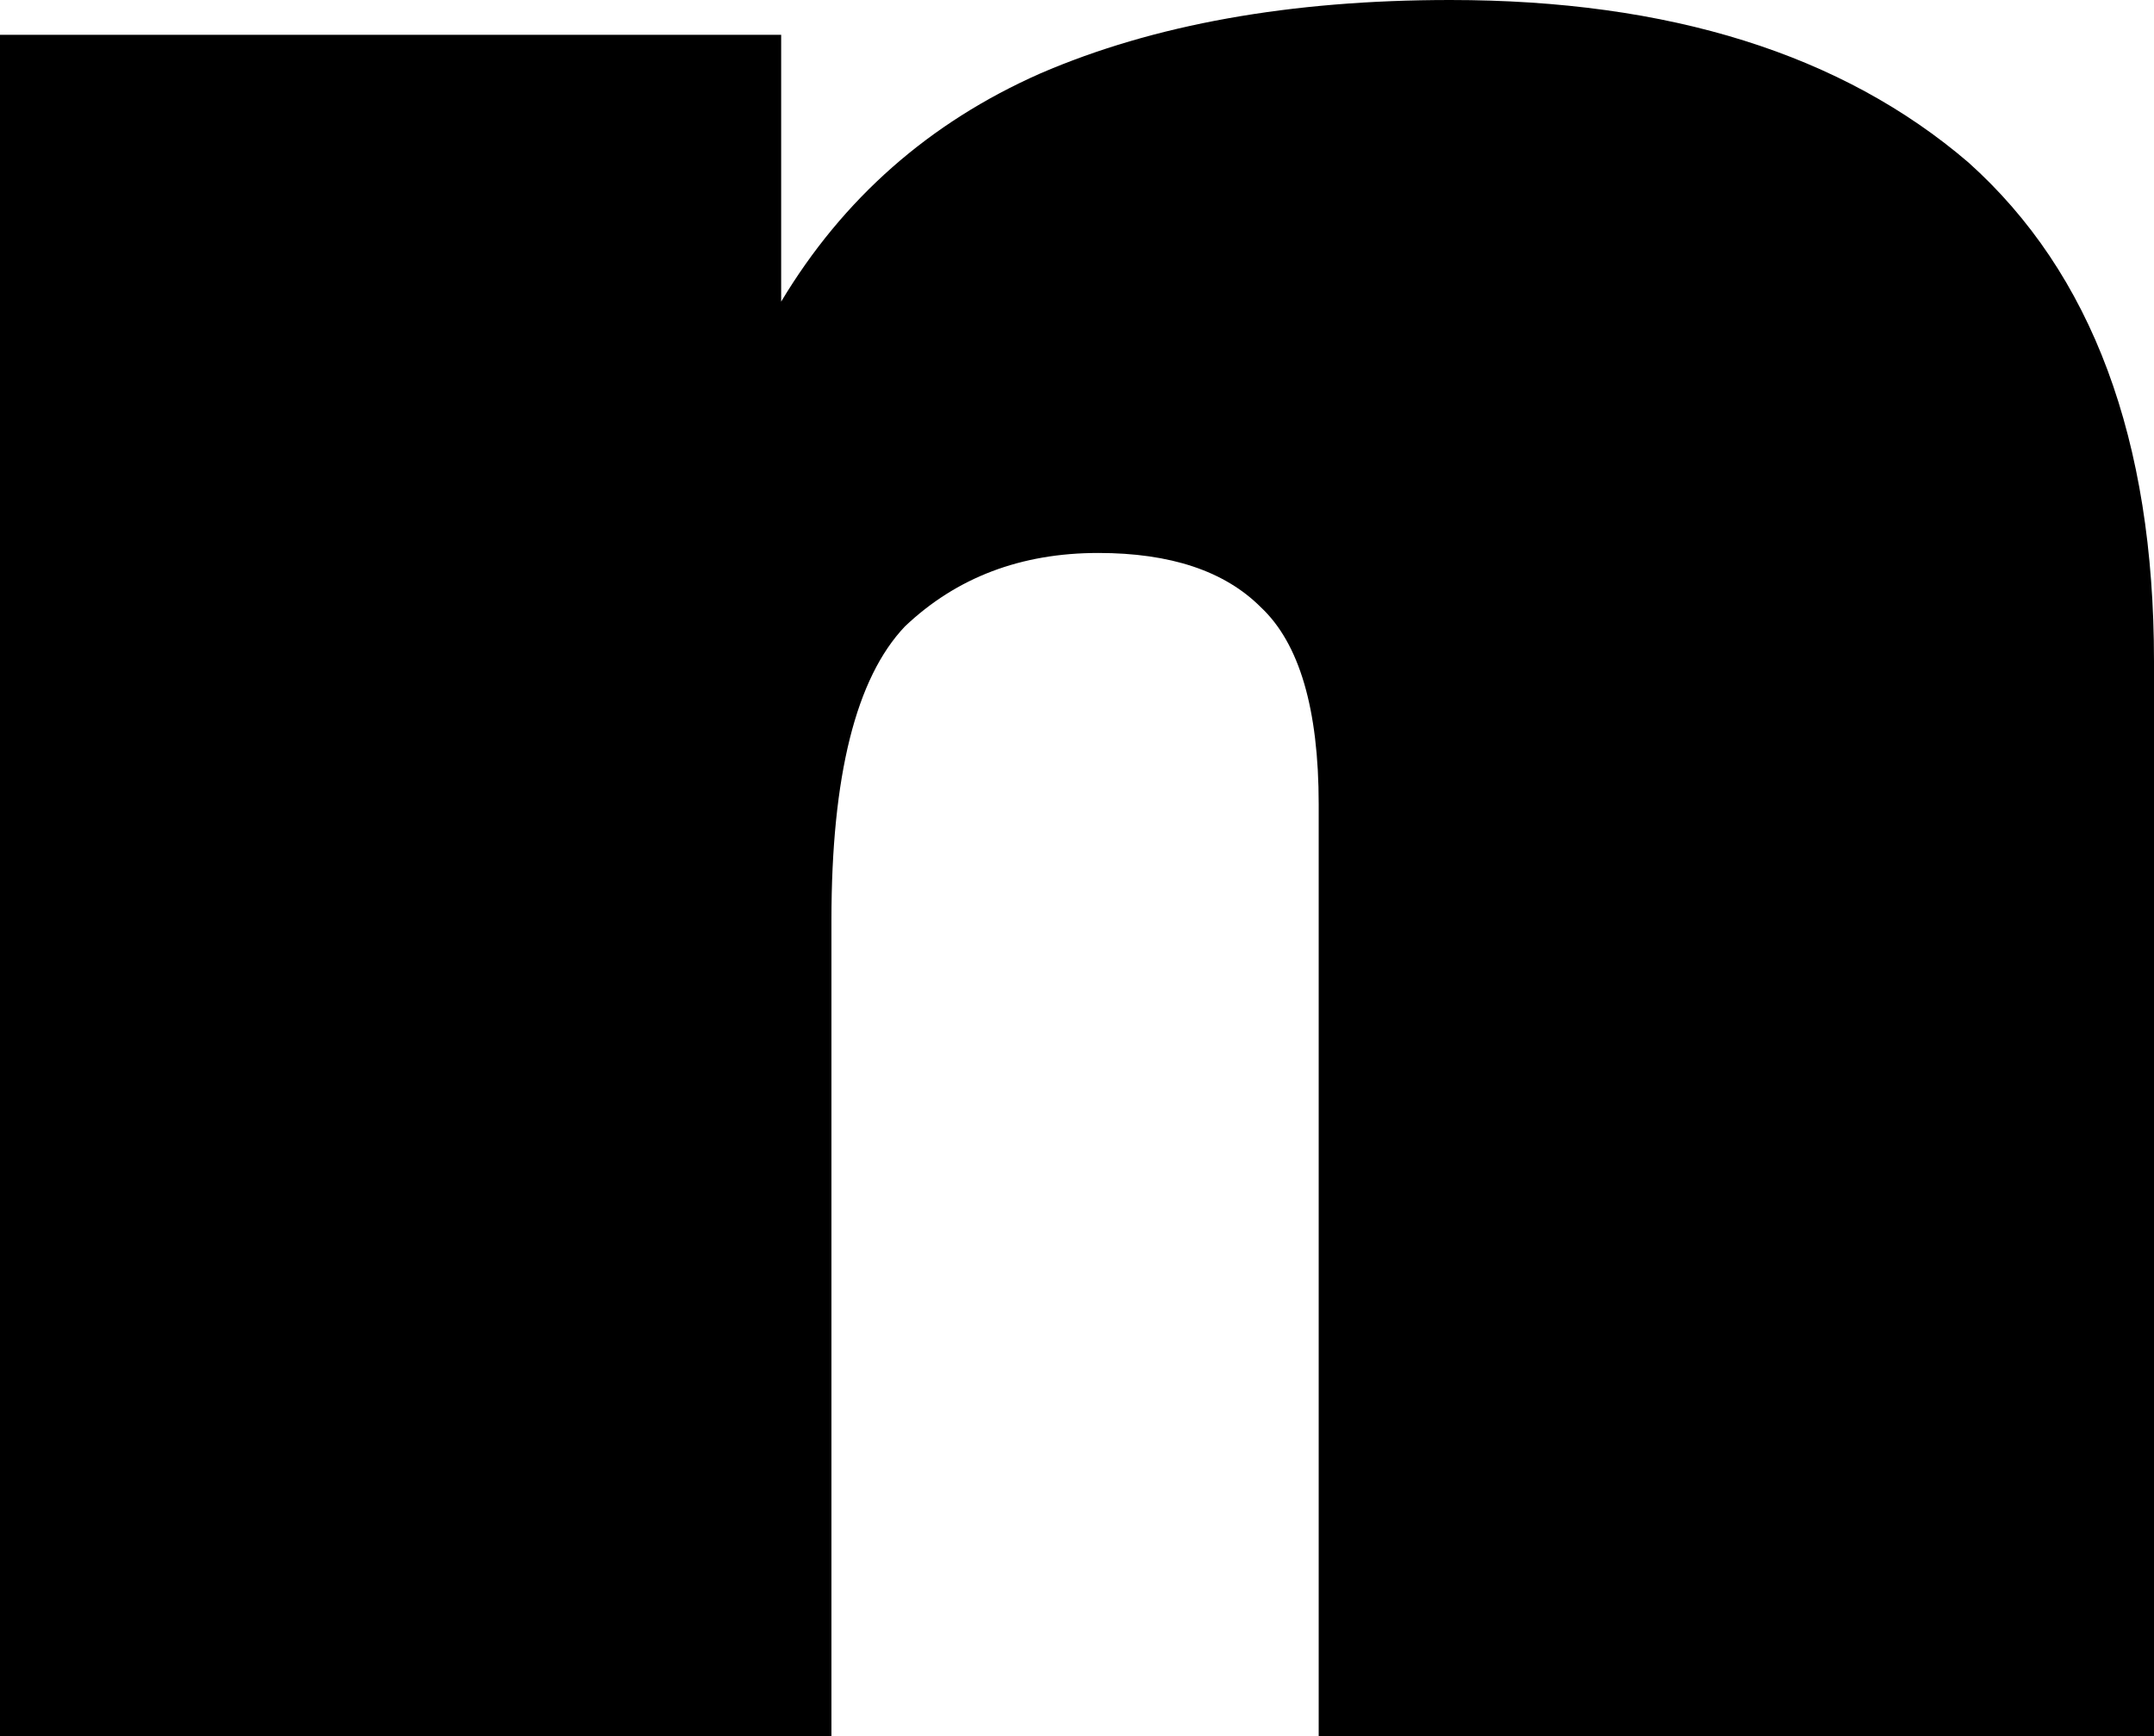 <?xml version="1.0" encoding="UTF-8" standalone="no"?>
<svg xmlns:xlink="http://www.w3.org/1999/xlink" height="22.45px" width="27.85px" xmlns="http://www.w3.org/2000/svg">
  <g transform="matrix(1.0, 0.0, 0.0, 1.0, -386.0, -217.4)">
    <path d="M413.85 225.95 L413.85 239.85 403.05 239.85 403.05 227.8 Q403.05 225.95 402.3 225.25 401.6 224.55 400.2 224.55 398.7 224.55 397.7 225.5 396.75 226.5 396.75 229.3 L396.75 239.85 386.0 239.85 386.0 217.85 396.1 217.85 396.1 221.3 Q397.3 219.3 399.45 218.35 401.65 217.4 404.75 217.4 409.0 217.4 411.45 219.5 413.85 221.65 413.85 225.95" fill="#000000" fill-rule="evenodd" stroke="none"/>
  </g>
</svg>
